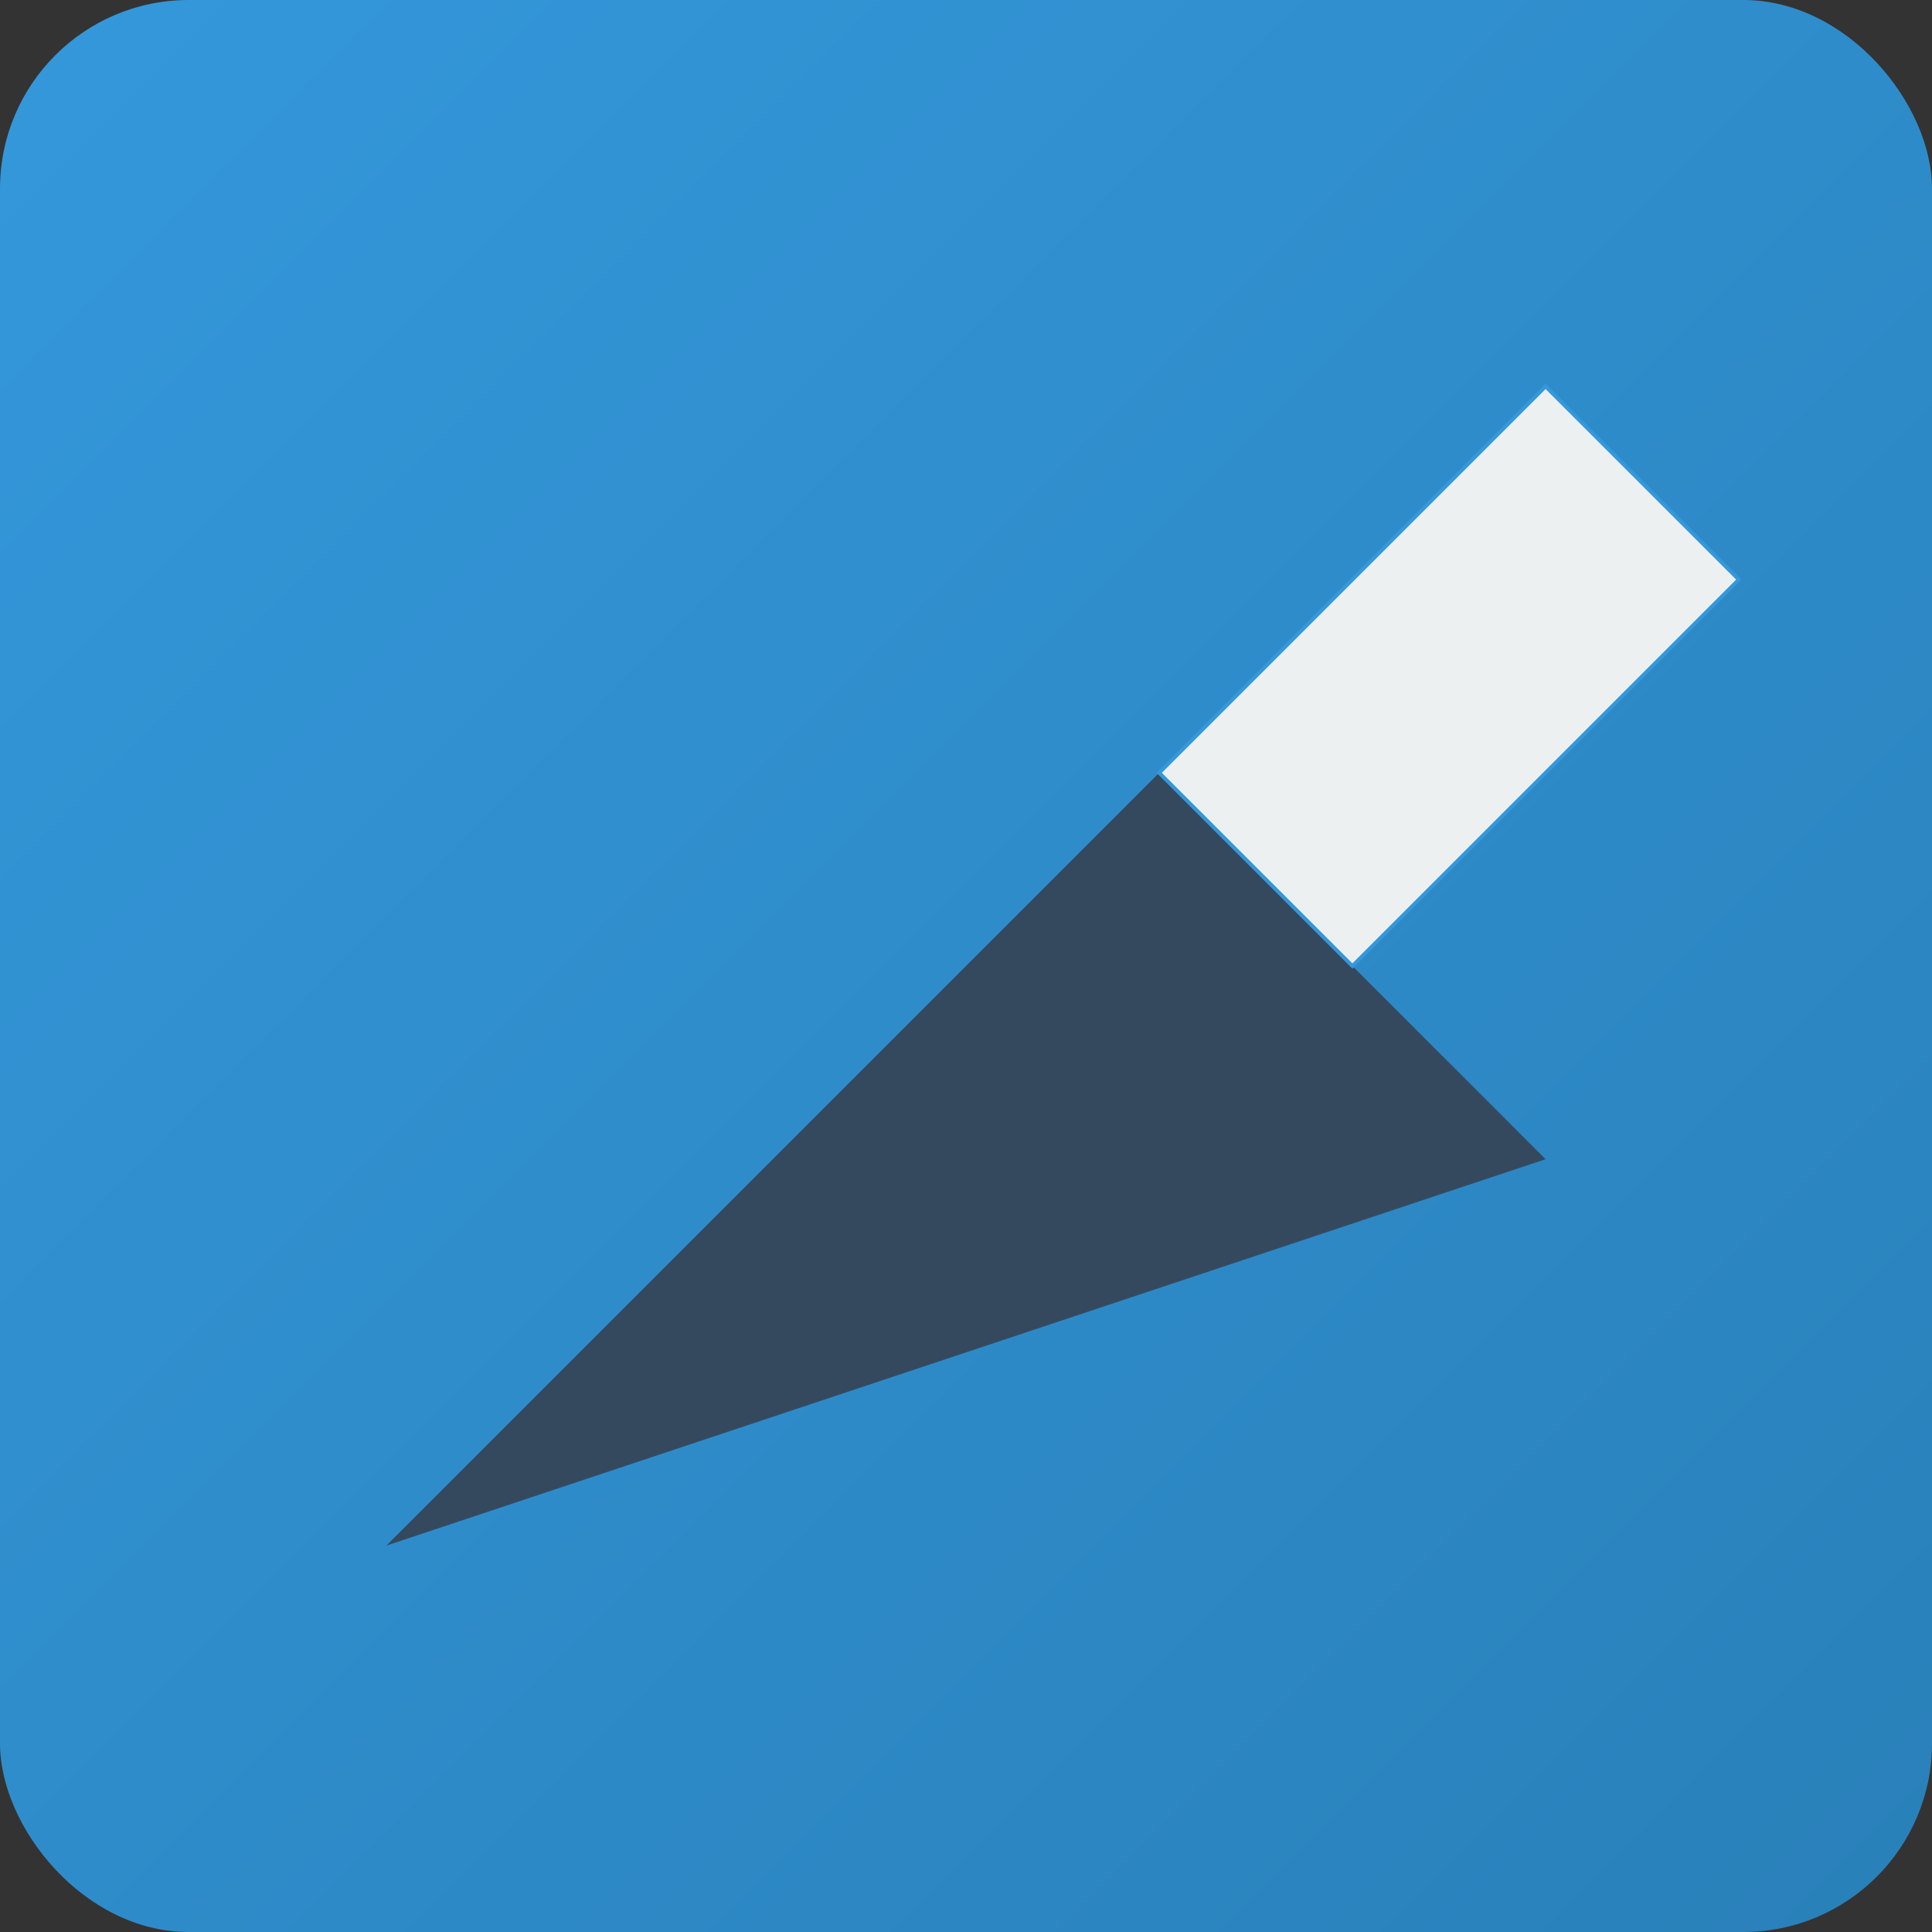 <?xml version='1.0' encoding='utf-8'?>
<svg xmlns="http://www.w3.org/2000/svg" width="512" height="512" viewBox="0 0 512 512"><rect x="0" y="0" width="512" height="512" fill="#333333" stroke="none"/><defs><linearGradient id="keywhizGradient" x1="0%" y1="0%" x2="100%" y2="100%"><stop offset="0%" stop-color="#3498db" /><stop offset="100%" stop-color="#2980b9" /></linearGradient></defs><rect width="512" height="512" fill="url(#keywhizGradient)" rx="50" ry="50" /><path d="M102.4,409.6 L307.2,204.8 L409.6,307.2 Z" fill="#34495e" /><path d="M307.2,204.8 L409.6,102.4 L460.8,153.6 L358.4,256.0 Z" fill="#ecf0f1" stroke="#3498db" /></svg>